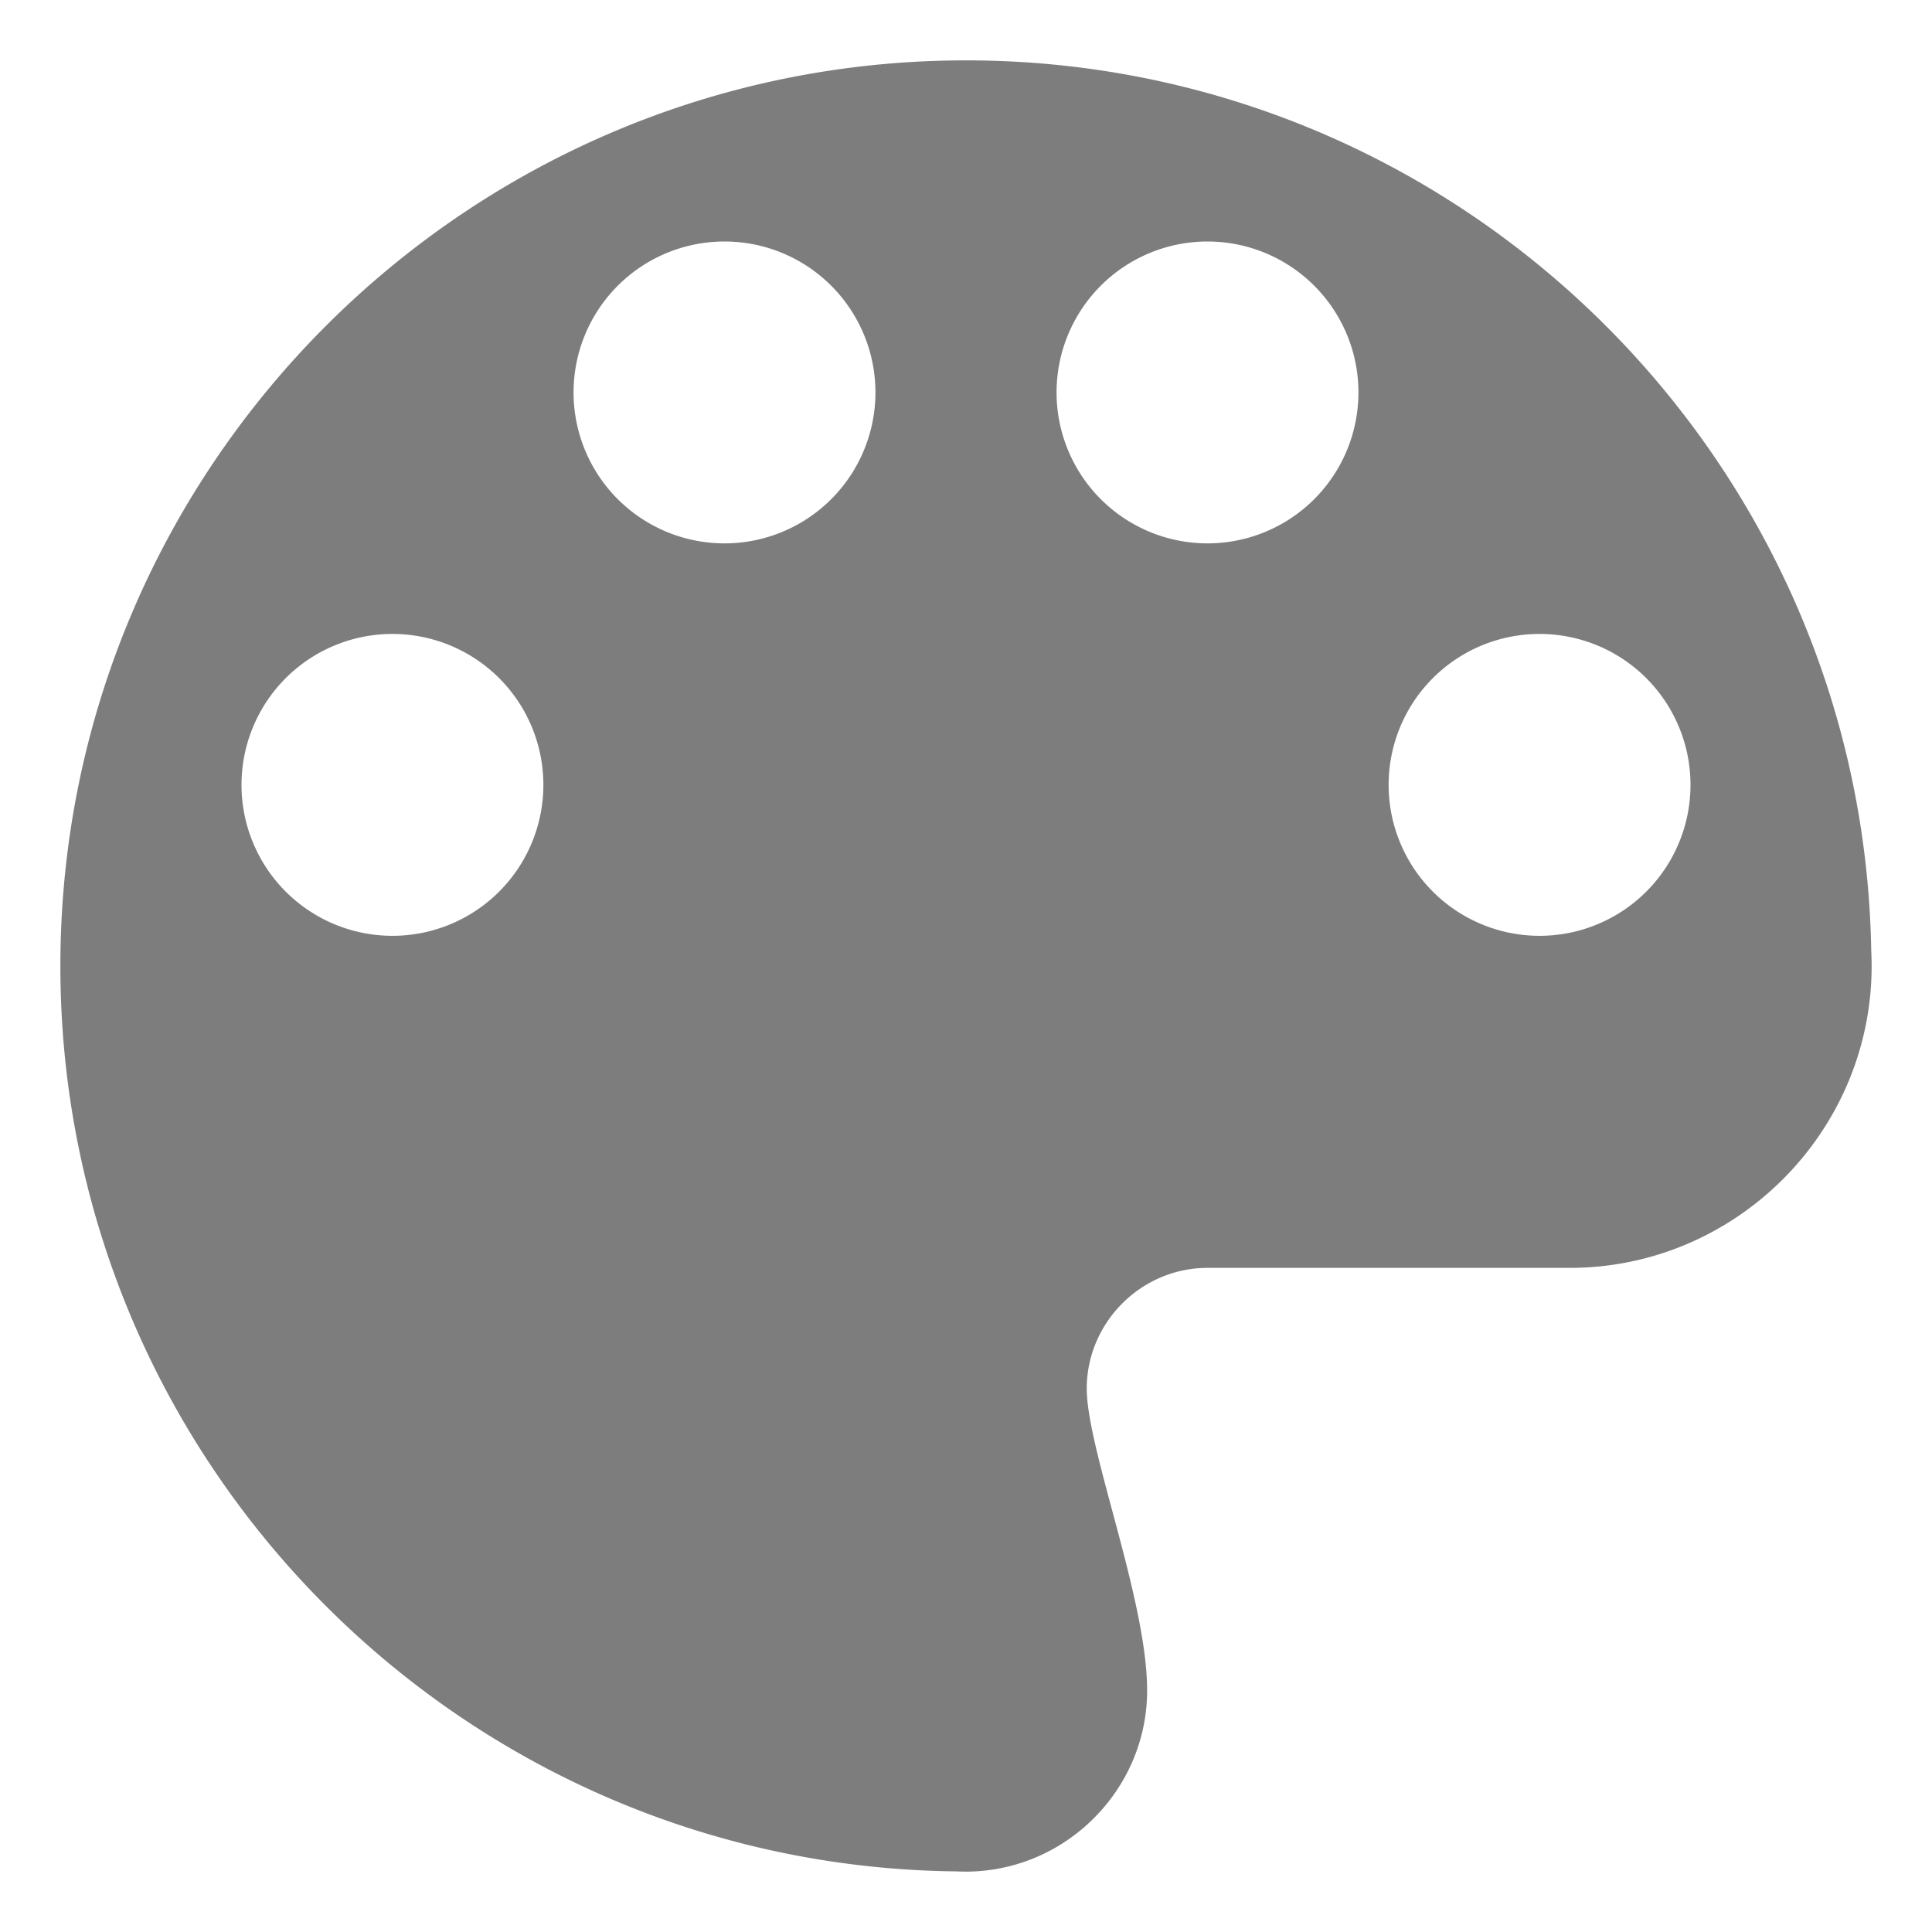 <?xml version="1.0" encoding="UTF-8" standalone="no"?>
<!-- Created with Inkscape (http://www.inkscape.org/) -->

<svg
   width="256px"
   height="256px"
   viewBox="0 0 256 256"
   version="1.1"
   id="SVGRoot"
   sodipodi:docname="necrominis-missing-paint-icon.svg"
   xml:space="preserve"
   inkscape:version="1.2.2 (1:1.2.2+202212051550+b0a8486541)"
   inkscape:export-filename="necrominis-paint-icon-grey.png"
   inkscape:export-xdpi="192"
   inkscape:export-ydpi="192"
   xmlns:inkscape="http://www.inkscape.org/namespaces/inkscape"
   xmlns:sodipodi="http://sodipodi.sourceforge.net/DTD/sodipodi-0.dtd"
   xmlns="http://www.w3.org/2000/svg"
   xmlns:svg="http://www.w3.org/2000/svg"><sodipodi:namedview
     id="namedview1076"
     pagecolor="#ffffff"
     bordercolor="#999999"
     borderopacity="1"
     inkscape:showpageshadow="0"
     inkscape:pageopacity="0"
     inkscape:pagecheckerboard="0"
     inkscape:deskcolor="#d1d1d1"
     inkscape:document-units="px"
     showgrid="true"
     inkscape:zoom="0.74724266"
     inkscape:cx="-10.706027"
     inkscape:cy="289.73185"
     inkscape:window-width="1920"
     inkscape:window-height="1015"
     inkscape:window-x="0"
     inkscape:window-y="0"
     inkscape:window-maximized="1"
     inkscape:current-layer="layer1"><inkscape:grid
       type="xygrid"
       id="grid1979"
       spacingx="4"
       spacingy="4"
       empspacing="8" /></sodipodi:namedview><defs
     id="defs1071" /><g
     inkscape:label="Layer 1"
     inkscape:groupmode="layer"
     id="layer1"><path
       id="path1846"
       style="color:#000000;fill:#7d7d7d;stroke-width:16;stroke-linecap:round;stroke-linejoin:round;-inkscape-stroke:none;fill-opacity:1"
       d="M 128 8 C 61.821 8 8 61.821 8 128 C 8 193.768 61.16 247.305 126.773 247.969 C 127.18 247.99 127.589 248 128 248 C 129.011 248 130.006 247.929 130.986 247.805 C 131.457 247.745 131.931 247.685 132.32 247.596 C 143.45 245.535 152 235.686 152 224 C 152 212 144 192 144 184 C 144 175.227 151.227 168 160 168 L 208 168 C 229.997 168 248 149.997 248 128 C 248 127.313 247.982 126.628 247.947 125.949 C 246.845 60.717 193.491 8 128 8 z M 96 32 A 20 20 0 0 1 116 52 A 20 20 0 0 1 96 72 A 20 20 0 0 1 76 52 A 20 20 0 0 1 96 32 z M 160 32 A 20 20 0 0 1 180 52 A 20 20 0 0 1 160 72 A 20 20 0 0 1 140 52 A 20 20 0 0 1 160 32 z M 52 84 A 20 20 0 0 1 72 104 A 20 20 0 0 1 52 124 A 20 20 0 0 1 32 104 A 20 20 0 0 1 52 84 z M 204 84 A 20 20 0 0 1 224 104 A 20 20 0 0 1 204 124 A 20 20 0 0 1 184 104 A 20 20 0 0 1 204 84 z " /></g></svg>
